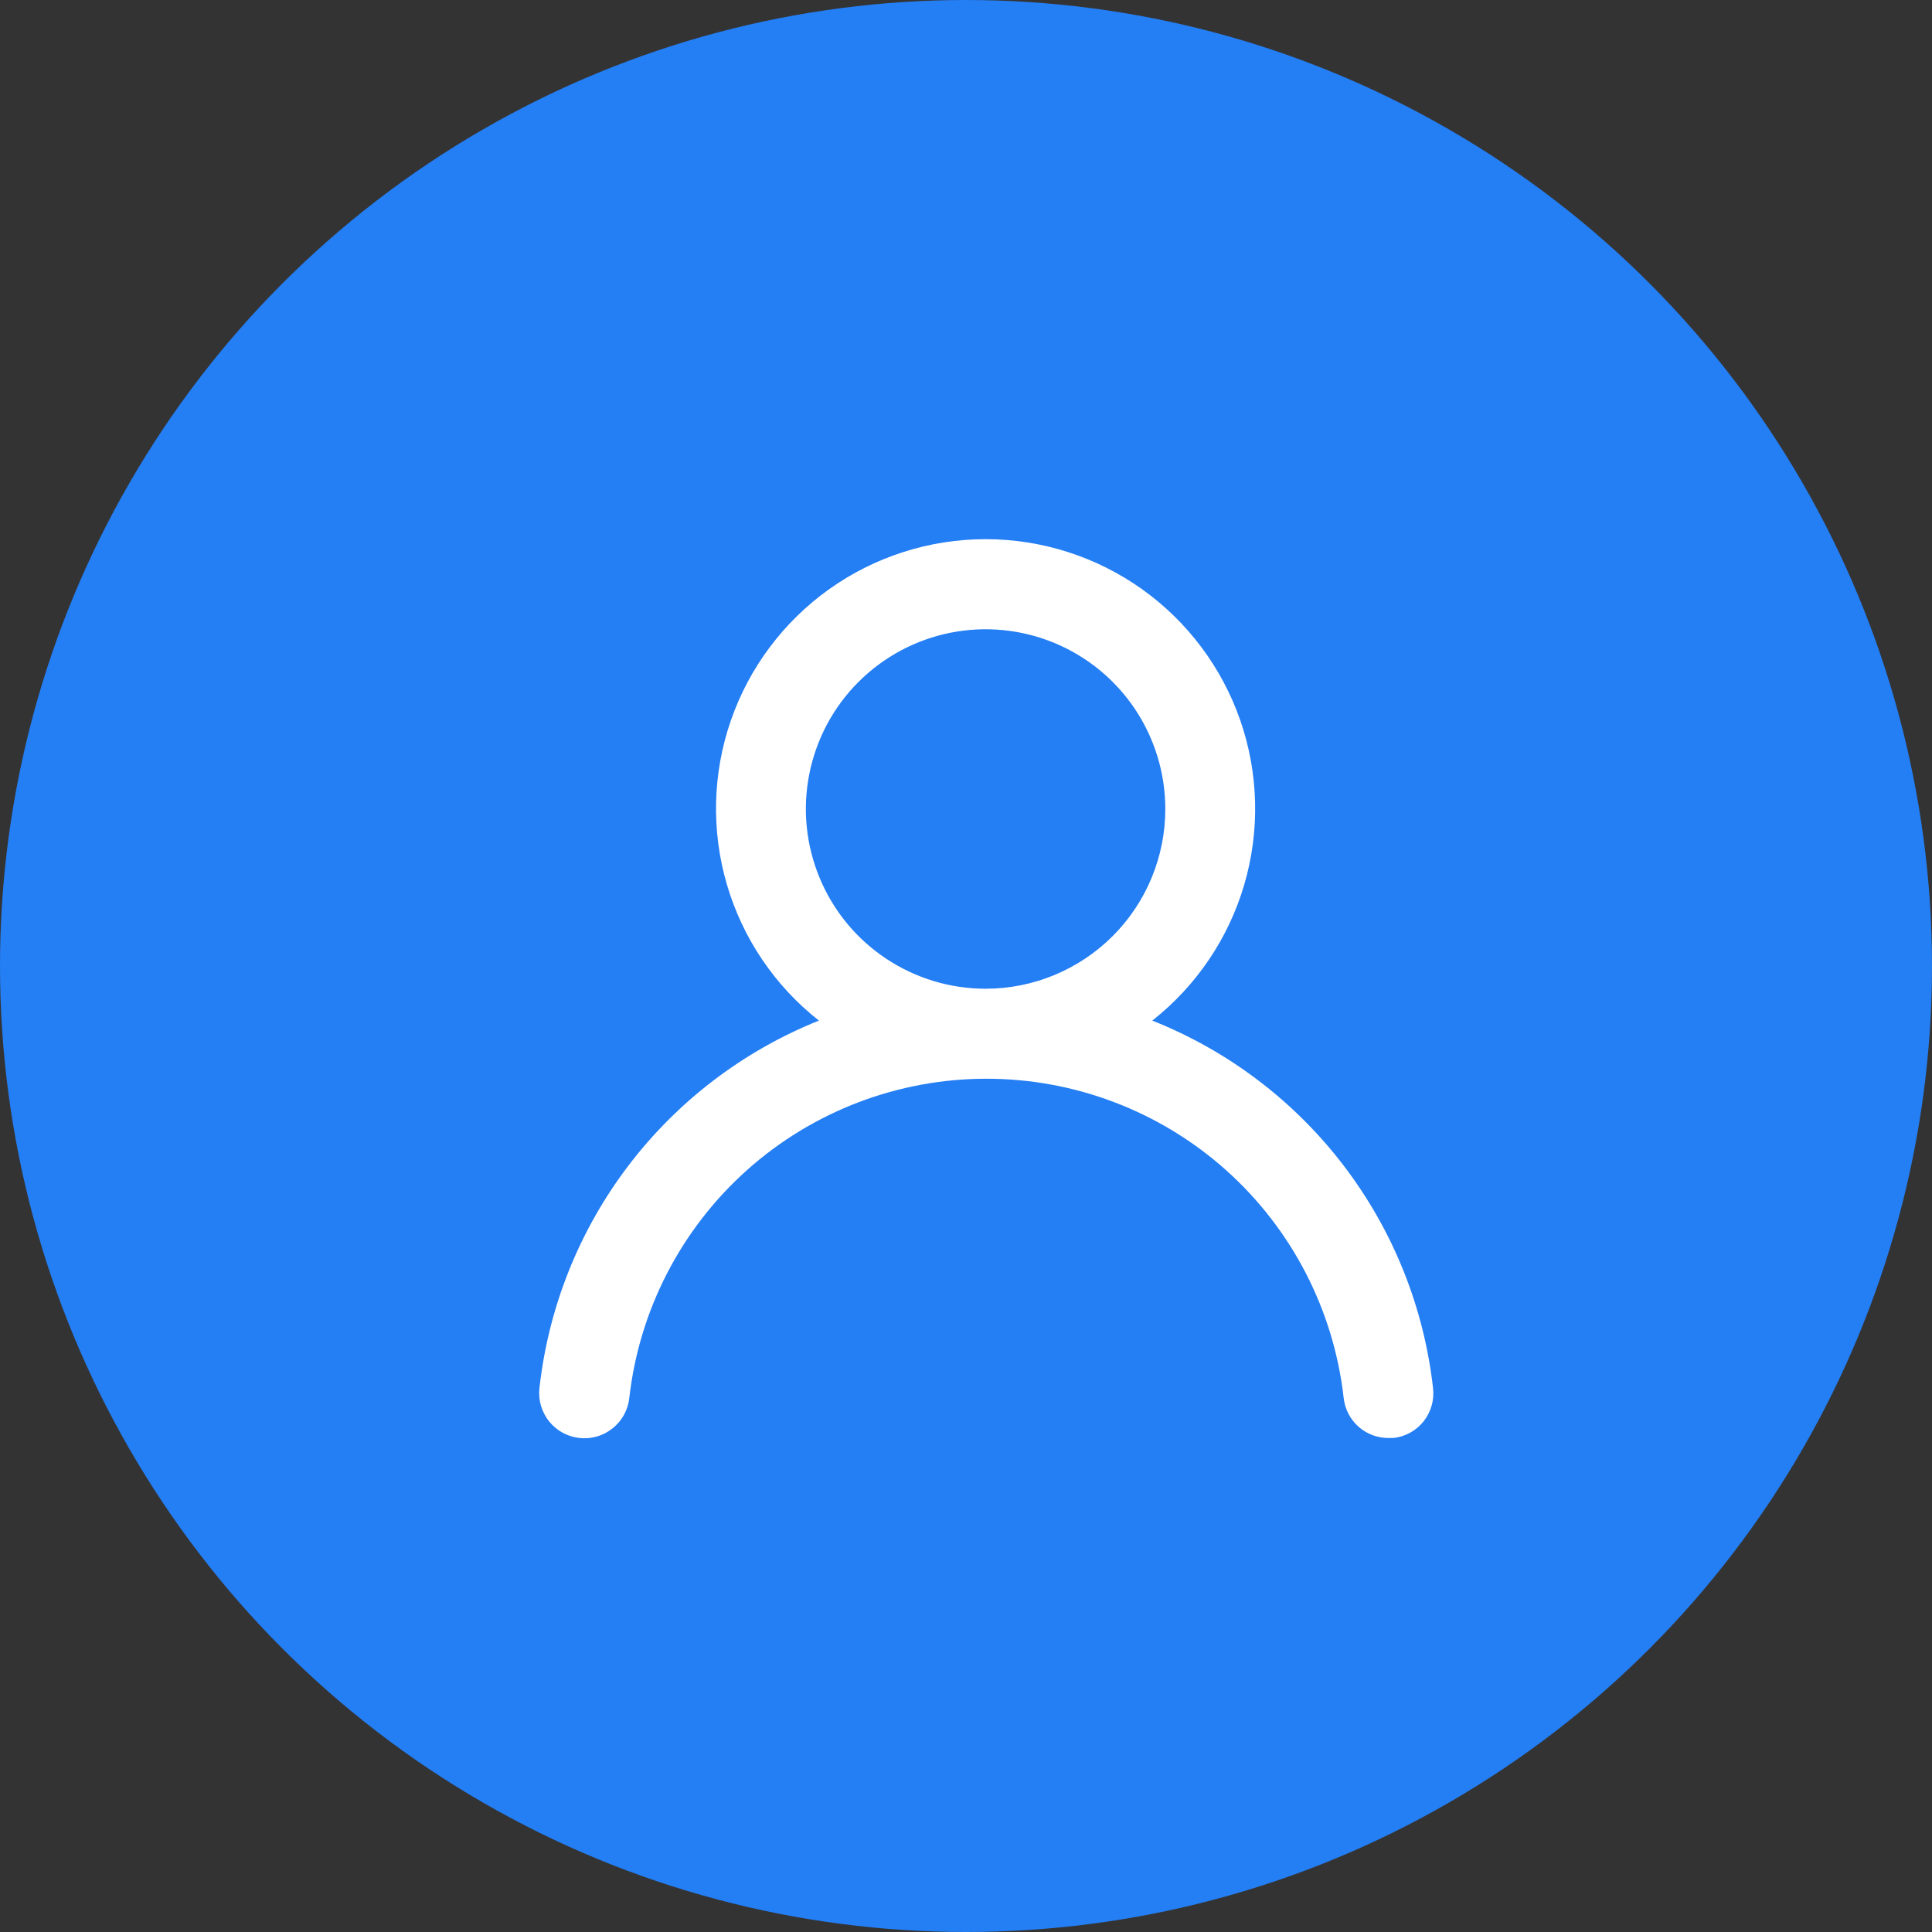 <svg width="43" height="43" viewBox="0 0 43 43" fill="none" xmlns="http://www.w3.org/2000/svg">
<rect x="0" y="0" width="43" height="43" fill="#333333" stroke="none"/>
<circle cx="21.5" cy="21.5" r="21.5" fill="#247EF4"/>
<path d="M25.646 22.715C26.626 21.944 27.342 20.886 27.693 19.689C28.044 18.492 28.014 17.216 27.606 16.037C27.198 14.858 26.432 13.836 25.416 13.112C24.4 12.389 23.183 12 21.936 12C20.689 12 19.472 12.389 18.456 13.112C17.44 13.836 16.674 14.858 16.266 16.037C15.858 17.216 15.828 18.492 16.179 19.689C16.53 20.886 17.246 21.944 18.226 22.715C16.546 23.389 15.08 24.505 13.985 25.945C12.889 27.386 12.206 29.097 12.006 30.895C11.992 31.027 12.003 31.16 12.04 31.287C12.077 31.413 12.139 31.532 12.221 31.635C12.388 31.843 12.631 31.976 12.896 32.005C13.161 32.035 13.427 31.957 13.635 31.79C13.844 31.623 13.977 31.381 14.006 31.116C14.226 29.161 15.158 27.355 16.624 26.044C18.091 24.733 19.989 24.009 21.956 24.009C23.923 24.009 25.821 24.733 27.288 26.044C28.754 27.355 29.686 29.161 29.906 31.116C29.933 31.361 30.05 31.588 30.235 31.753C30.42 31.917 30.659 32.007 30.906 32.005H31.016C31.278 31.975 31.518 31.843 31.683 31.637C31.847 31.431 31.924 31.168 31.896 30.905C31.695 29.102 31.008 27.387 29.907 25.944C28.806 24.501 27.333 23.385 25.646 22.715ZM21.936 22.006C21.145 22.006 20.372 21.771 19.714 21.331C19.056 20.892 18.543 20.267 18.241 19.536C17.938 18.805 17.858 18.001 18.013 17.225C18.167 16.449 18.548 15.736 19.108 15.177C19.667 14.618 20.38 14.237 21.156 14.082C21.932 13.928 22.736 14.007 23.467 14.31C24.198 14.613 24.822 15.125 25.262 15.783C25.701 16.441 25.936 17.214 25.936 18.006C25.936 19.066 25.515 20.084 24.765 20.834C24.014 21.584 22.997 22.006 21.936 22.006Z" fill="white"/>
</svg>

